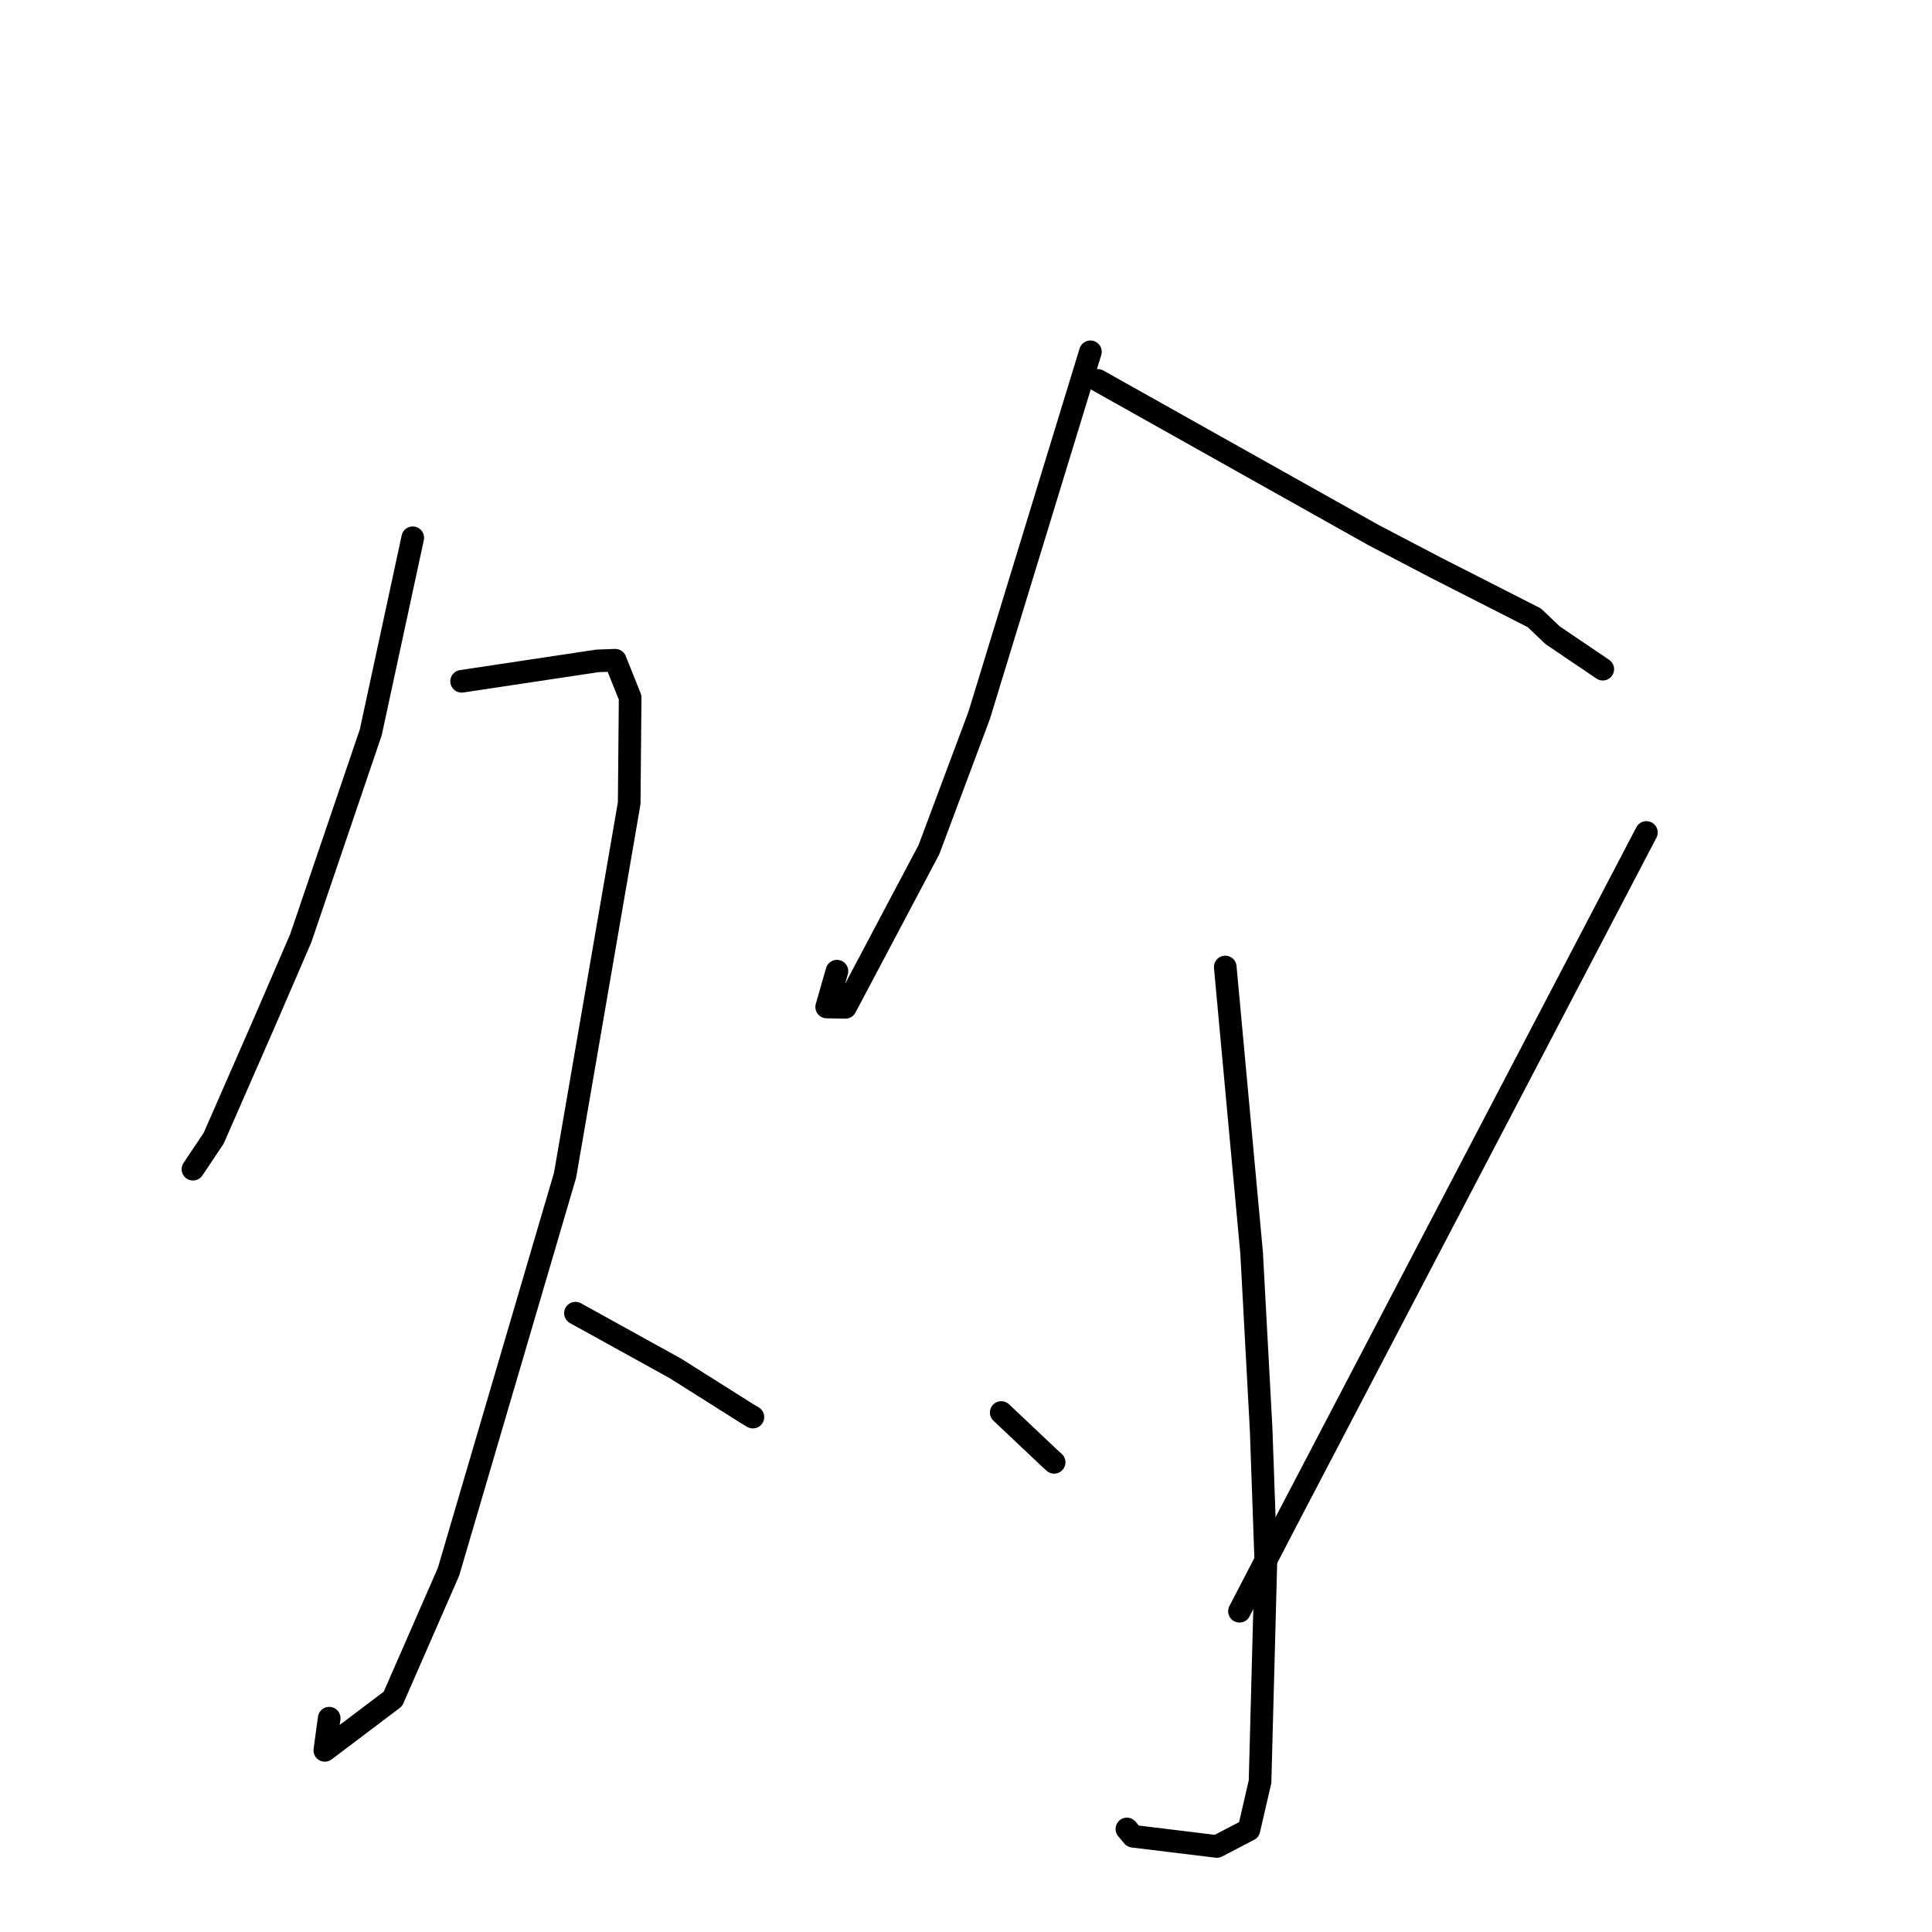 <?xml version="1.0" standalone="no"?>
    <svg width="256" height="256" xmlns="http://www.w3.org/2000/svg" version="1.1">
    <polyline stroke="black" stroke-width="3" stroke-linecap="round" fill="transparent" stroke-linejoin="round" points="54.692 71.257 51.911 84.146 49.13 97.035 39.854 124.314 35.001 135.553 28.318 150.816 25.8 154.58 25.57 154.924 " />
        <polyline stroke="black" stroke-width="3" stroke-linecap="round" fill="transparent" stroke-linejoin="round" points="61.167 90.275 70.161 88.923 79.154 87.571 81.519 87.484 83.498 92.423 83.372 106.427 74.876 155.716 59.431 208.268 52.066 225.114 43.041 231.931 43.62 227.669 " />
        <polyline stroke="black" stroke-width="3" stroke-linecap="round" fill="transparent" stroke-linejoin="round" points="76.252 174.002 82.885 177.668 89.518 181.334 98.95 187.289 99.763 187.773 " />
        <polyline stroke="black" stroke-width="3" stroke-linecap="round" fill="transparent" stroke-linejoin="round" points="144.484 46.616 137.115 70.703 129.746 94.79 123.084 112.59 112.026 133.477 109.541 133.431 110.898 128.686 " />
        <polyline stroke="black" stroke-width="3" stroke-linecap="round" fill="transparent" stroke-linejoin="round" points="145.466 50.403 163.714 60.641 181.961 70.88 190.206 75.195 203.309 81.866 205.722 84.167 211.872 88.329 212.374 88.669 " />
        <polyline stroke="black" stroke-width="3" stroke-linecap="round" fill="transparent" stroke-linejoin="round" points="162.352 128.133 164.1 147.091 165.848 166.048 167.107 189.389 167.733 207.076 166.962 236.088 165.49 242.452 161.239 244.666 150.123 243.312 149.321 242.348 " />
        <polyline stroke="black" stroke-width="3" stroke-linecap="round" fill="transparent" stroke-linejoin="round" points="132.667 187.163 135.843 190.162 139.02 193.16 139.679 193.763 " />
        <polyline stroke="black" stroke-width="3" stroke-linecap="round" fill="transparent" stroke-linejoin="round" points="218.156 110.309 194.332 155.865 170.507 201.421 164.235 213.498 " />
        </svg>